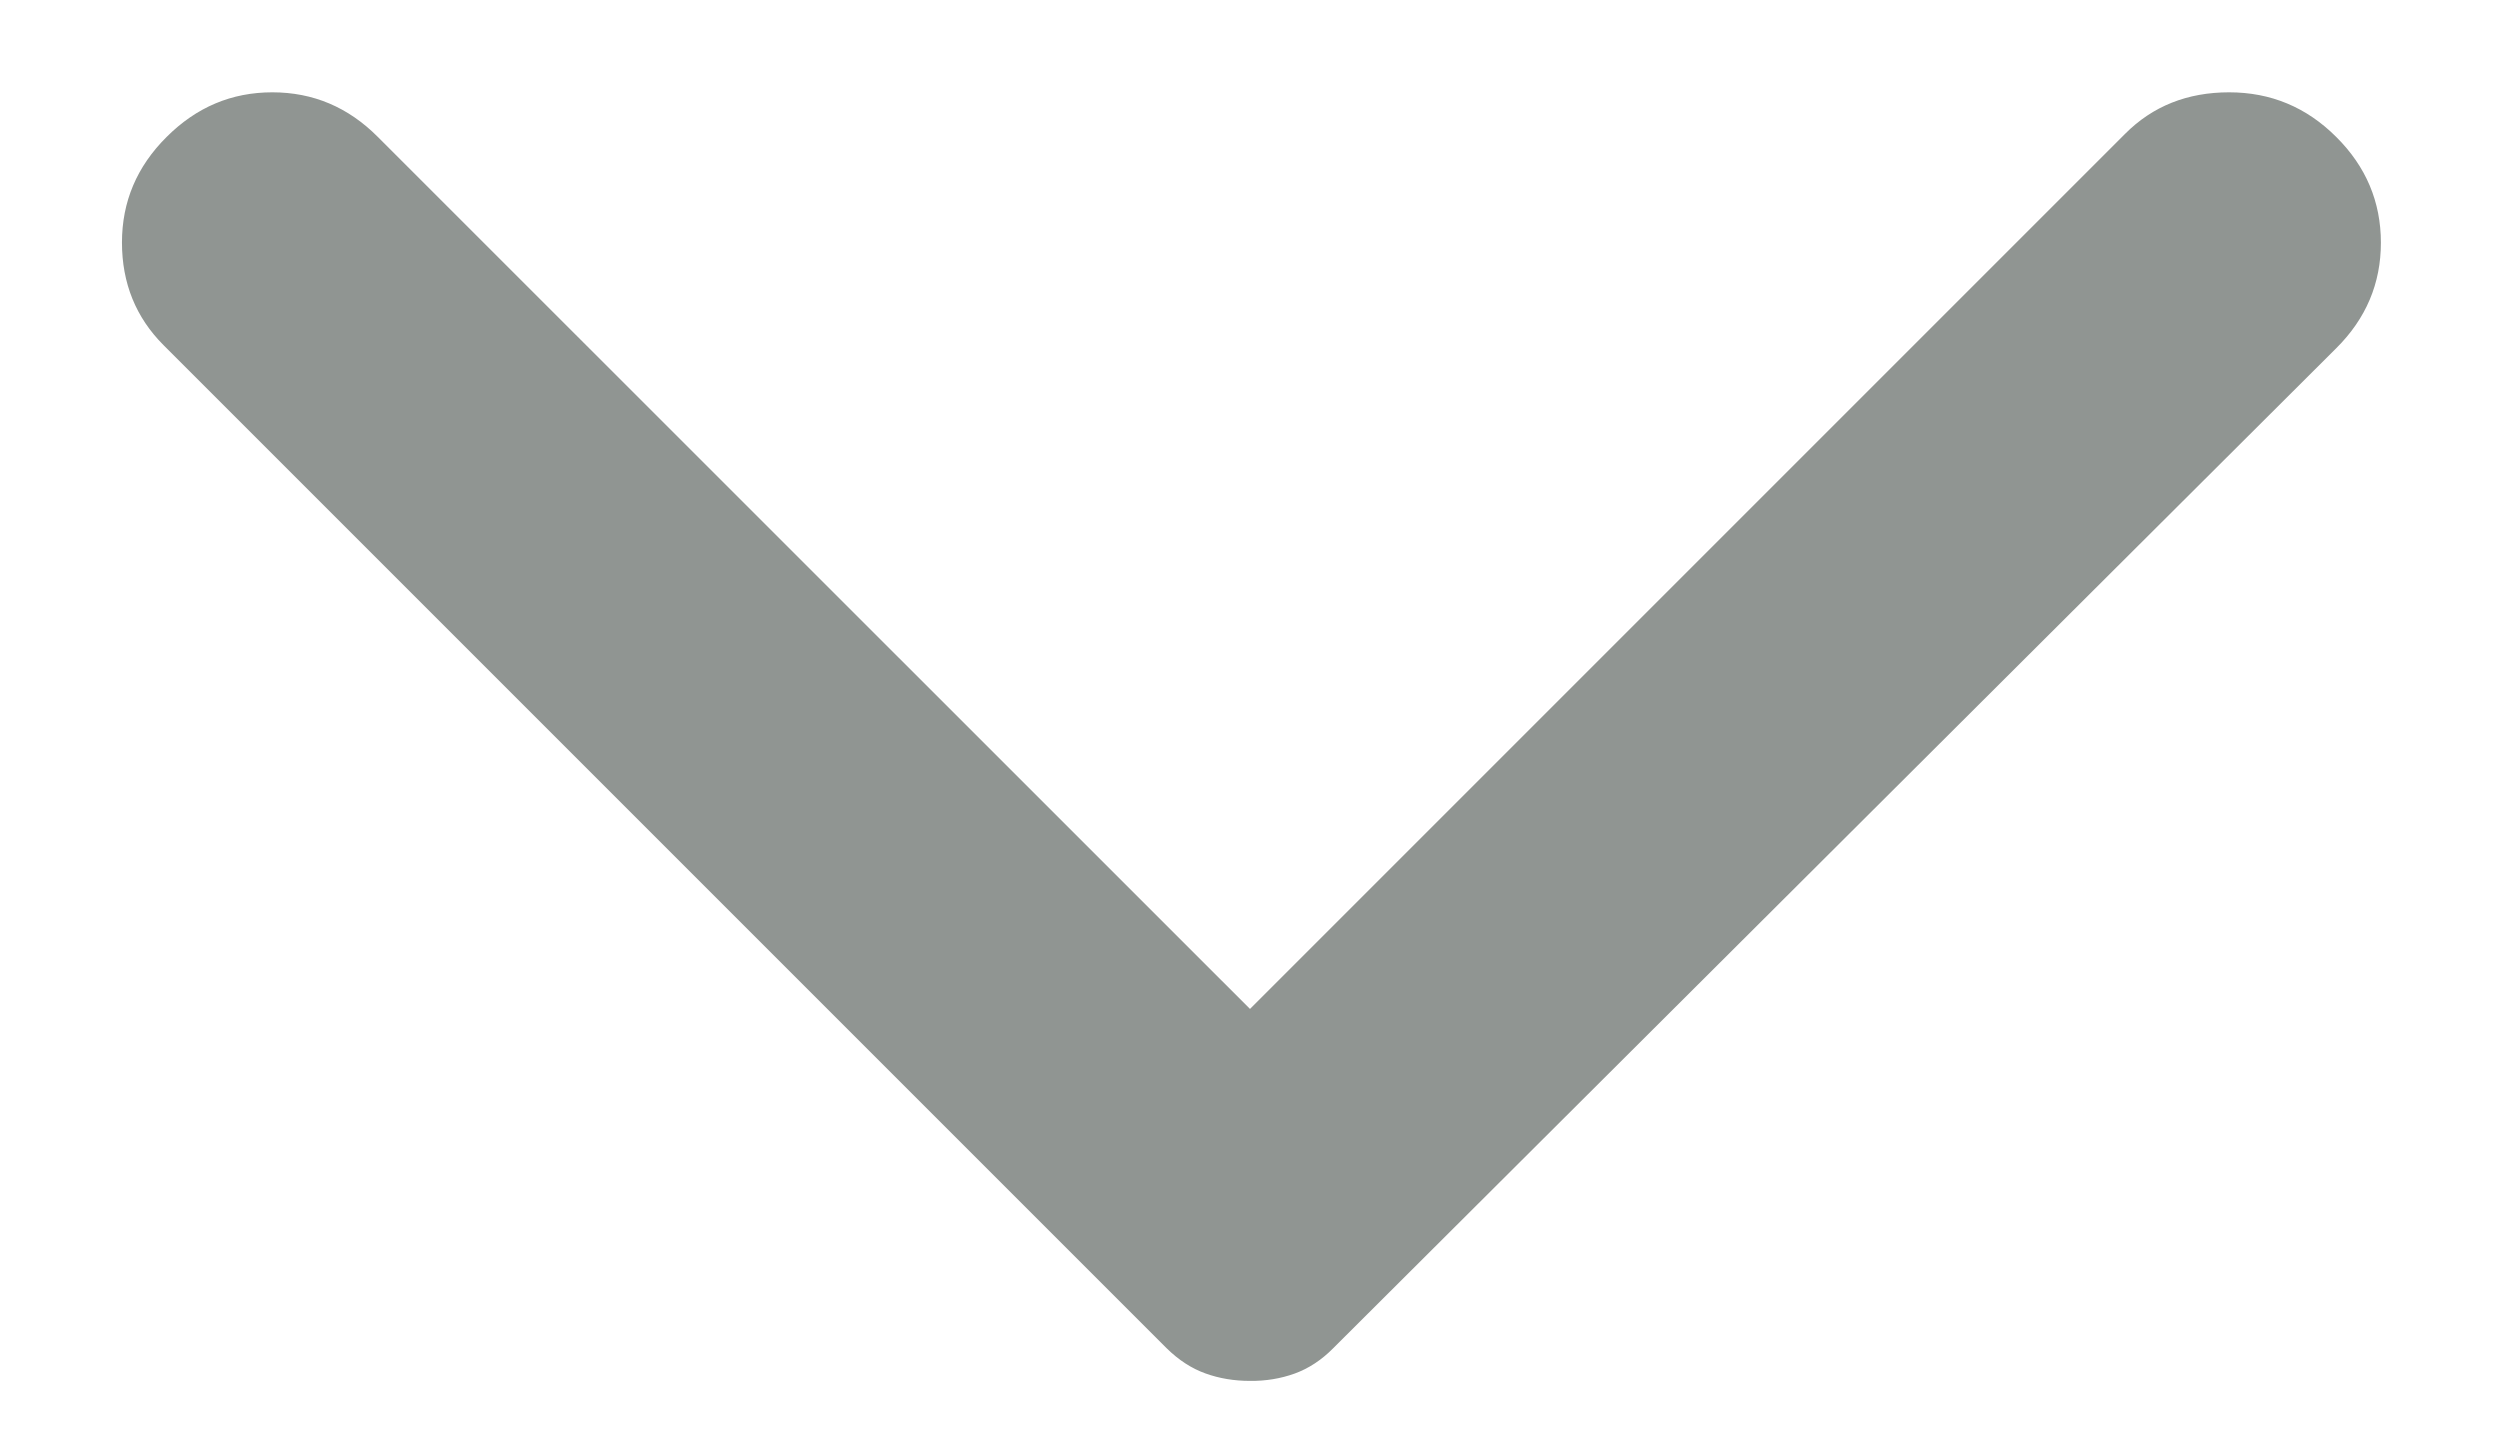 <svg width="14" height="8" viewBox="0 0 14 8" fill="none" xmlns="http://www.w3.org/2000/svg">
<path d="M0.933 0.767C1.1 0.6 1.297 0.517 1.525 0.517C1.753 0.517 1.95 0.6 2.116 0.767L7 5.65L11.9 0.75C12.055 0.594 12.25 0.517 12.483 0.517C12.716 0.517 12.916 0.6 13.083 0.767C13.25 0.933 13.333 1.131 13.333 1.359C13.333 1.587 13.25 1.784 13.083 1.95L7.466 7.55C7.4 7.617 7.327 7.664 7.25 7.692C7.172 7.72 7.089 7.734 7 7.733C6.911 7.733 6.827 7.719 6.75 7.691C6.672 7.663 6.6 7.616 6.533 7.55L0.916 1.933C0.761 1.778 0.683 1.586 0.683 1.358C0.683 1.13 0.766 0.933 0.933 0.767Z" fill="#909592"/>
</svg>
